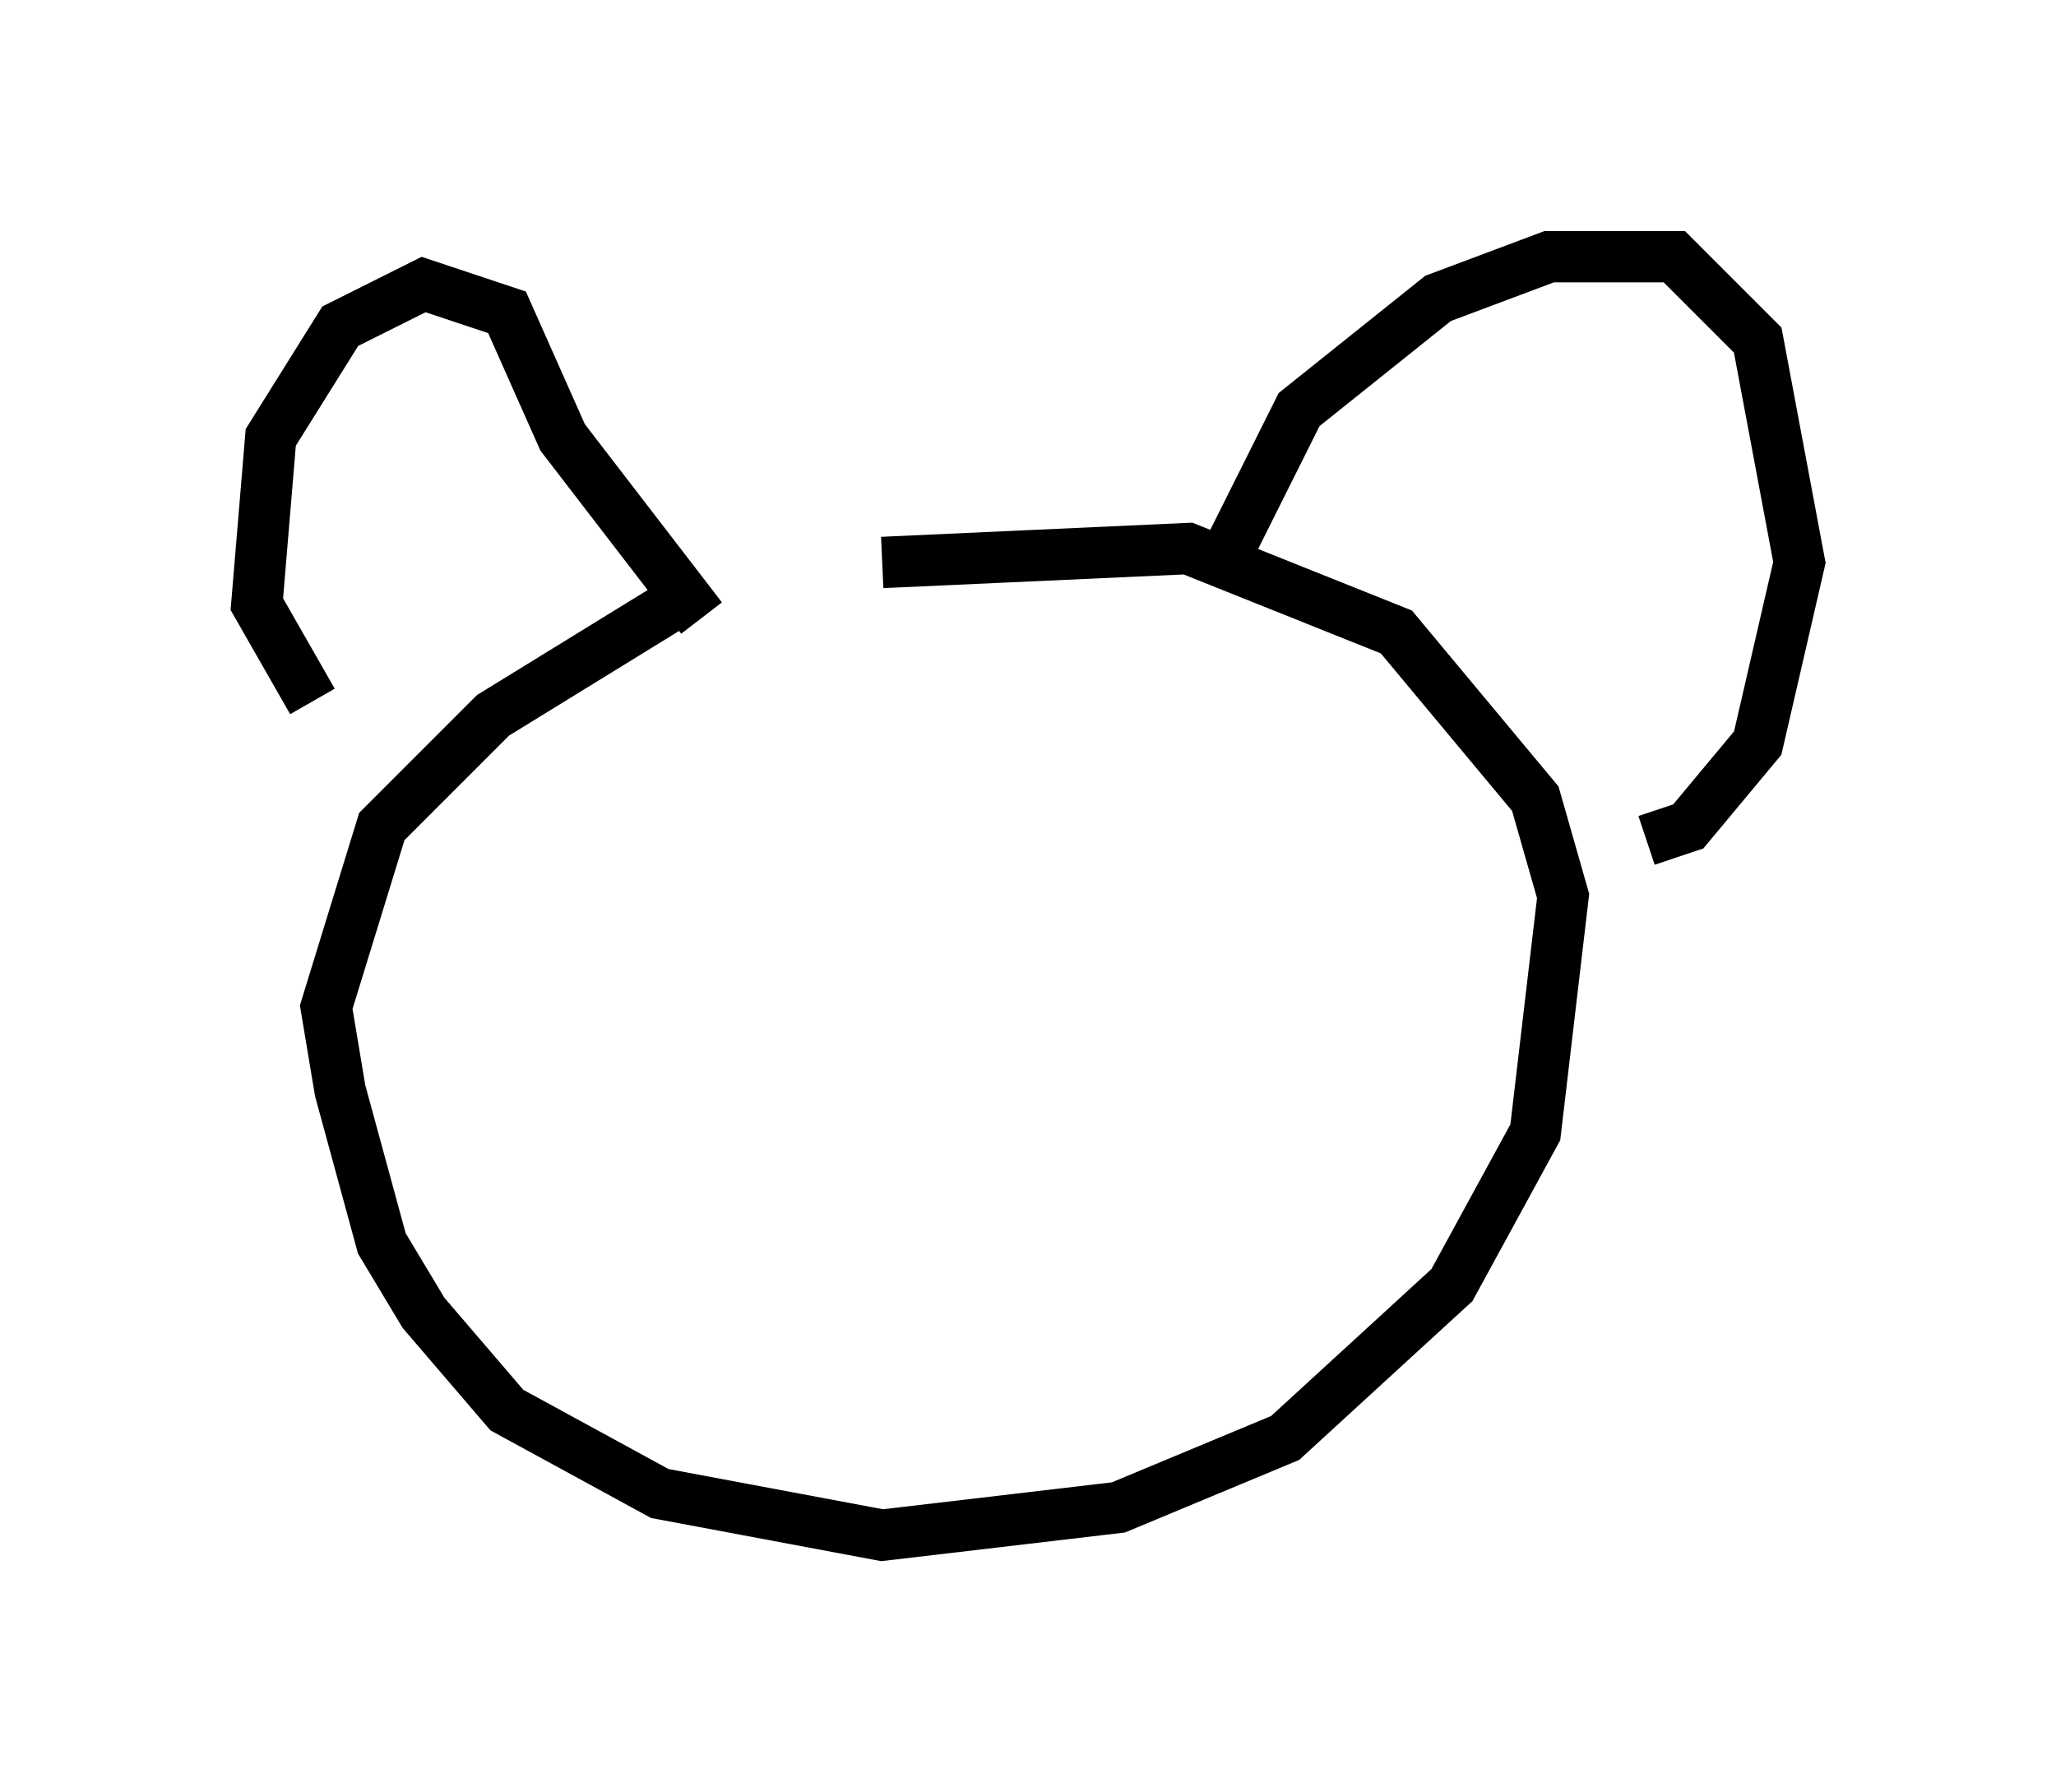 <?xml version="1.0" encoding="utf-8" ?>
<svg baseProfile="full" height="34.898" version="1.1" width="40.04" xmlns="http://www.w3.org/2000/svg" xmlns:ev="http://www.w3.org/2001/xml-events" xmlns:xlink="http://www.w3.org/1999/xlink"><defs /><rect fill="white" height="34.898" width="40.04" x="0" y="0" /><path d="M18.261, 10.683 m-5.142, 1.083 l-3.518, 2.165 -2.165, 2.165 l-1.083, 3.518 0.271, 1.624 l0.812, 2.977 0.812, 1.353 l1.624, 1.894 2.977, 1.624 l4.33, 0.812 4.601, -0.541 l3.248, -1.353 3.248, -2.977 l1.624, -2.977 0.541, -4.601 l-0.541, -1.894 -2.706, -3.248 l-4.059, -1.624 -5.954, 0.271 m-11.096, 2.706 l-1.083, -1.894 0.271, -3.248 l1.353, -2.165 1.624, -0.812 l1.624, 0.541 1.083, 2.436 l2.706, 3.518 m10.013, -0.812 l1.624, -3.248 2.706, -2.165 l2.165, -0.812 2.436, 0.0 l1.624, 1.624 0.812, 4.33 l-0.812, 3.518 -1.353, 1.624 l-0.812, 0.271 " fill="none" stroke="black" stroke-width="1" /></svg>